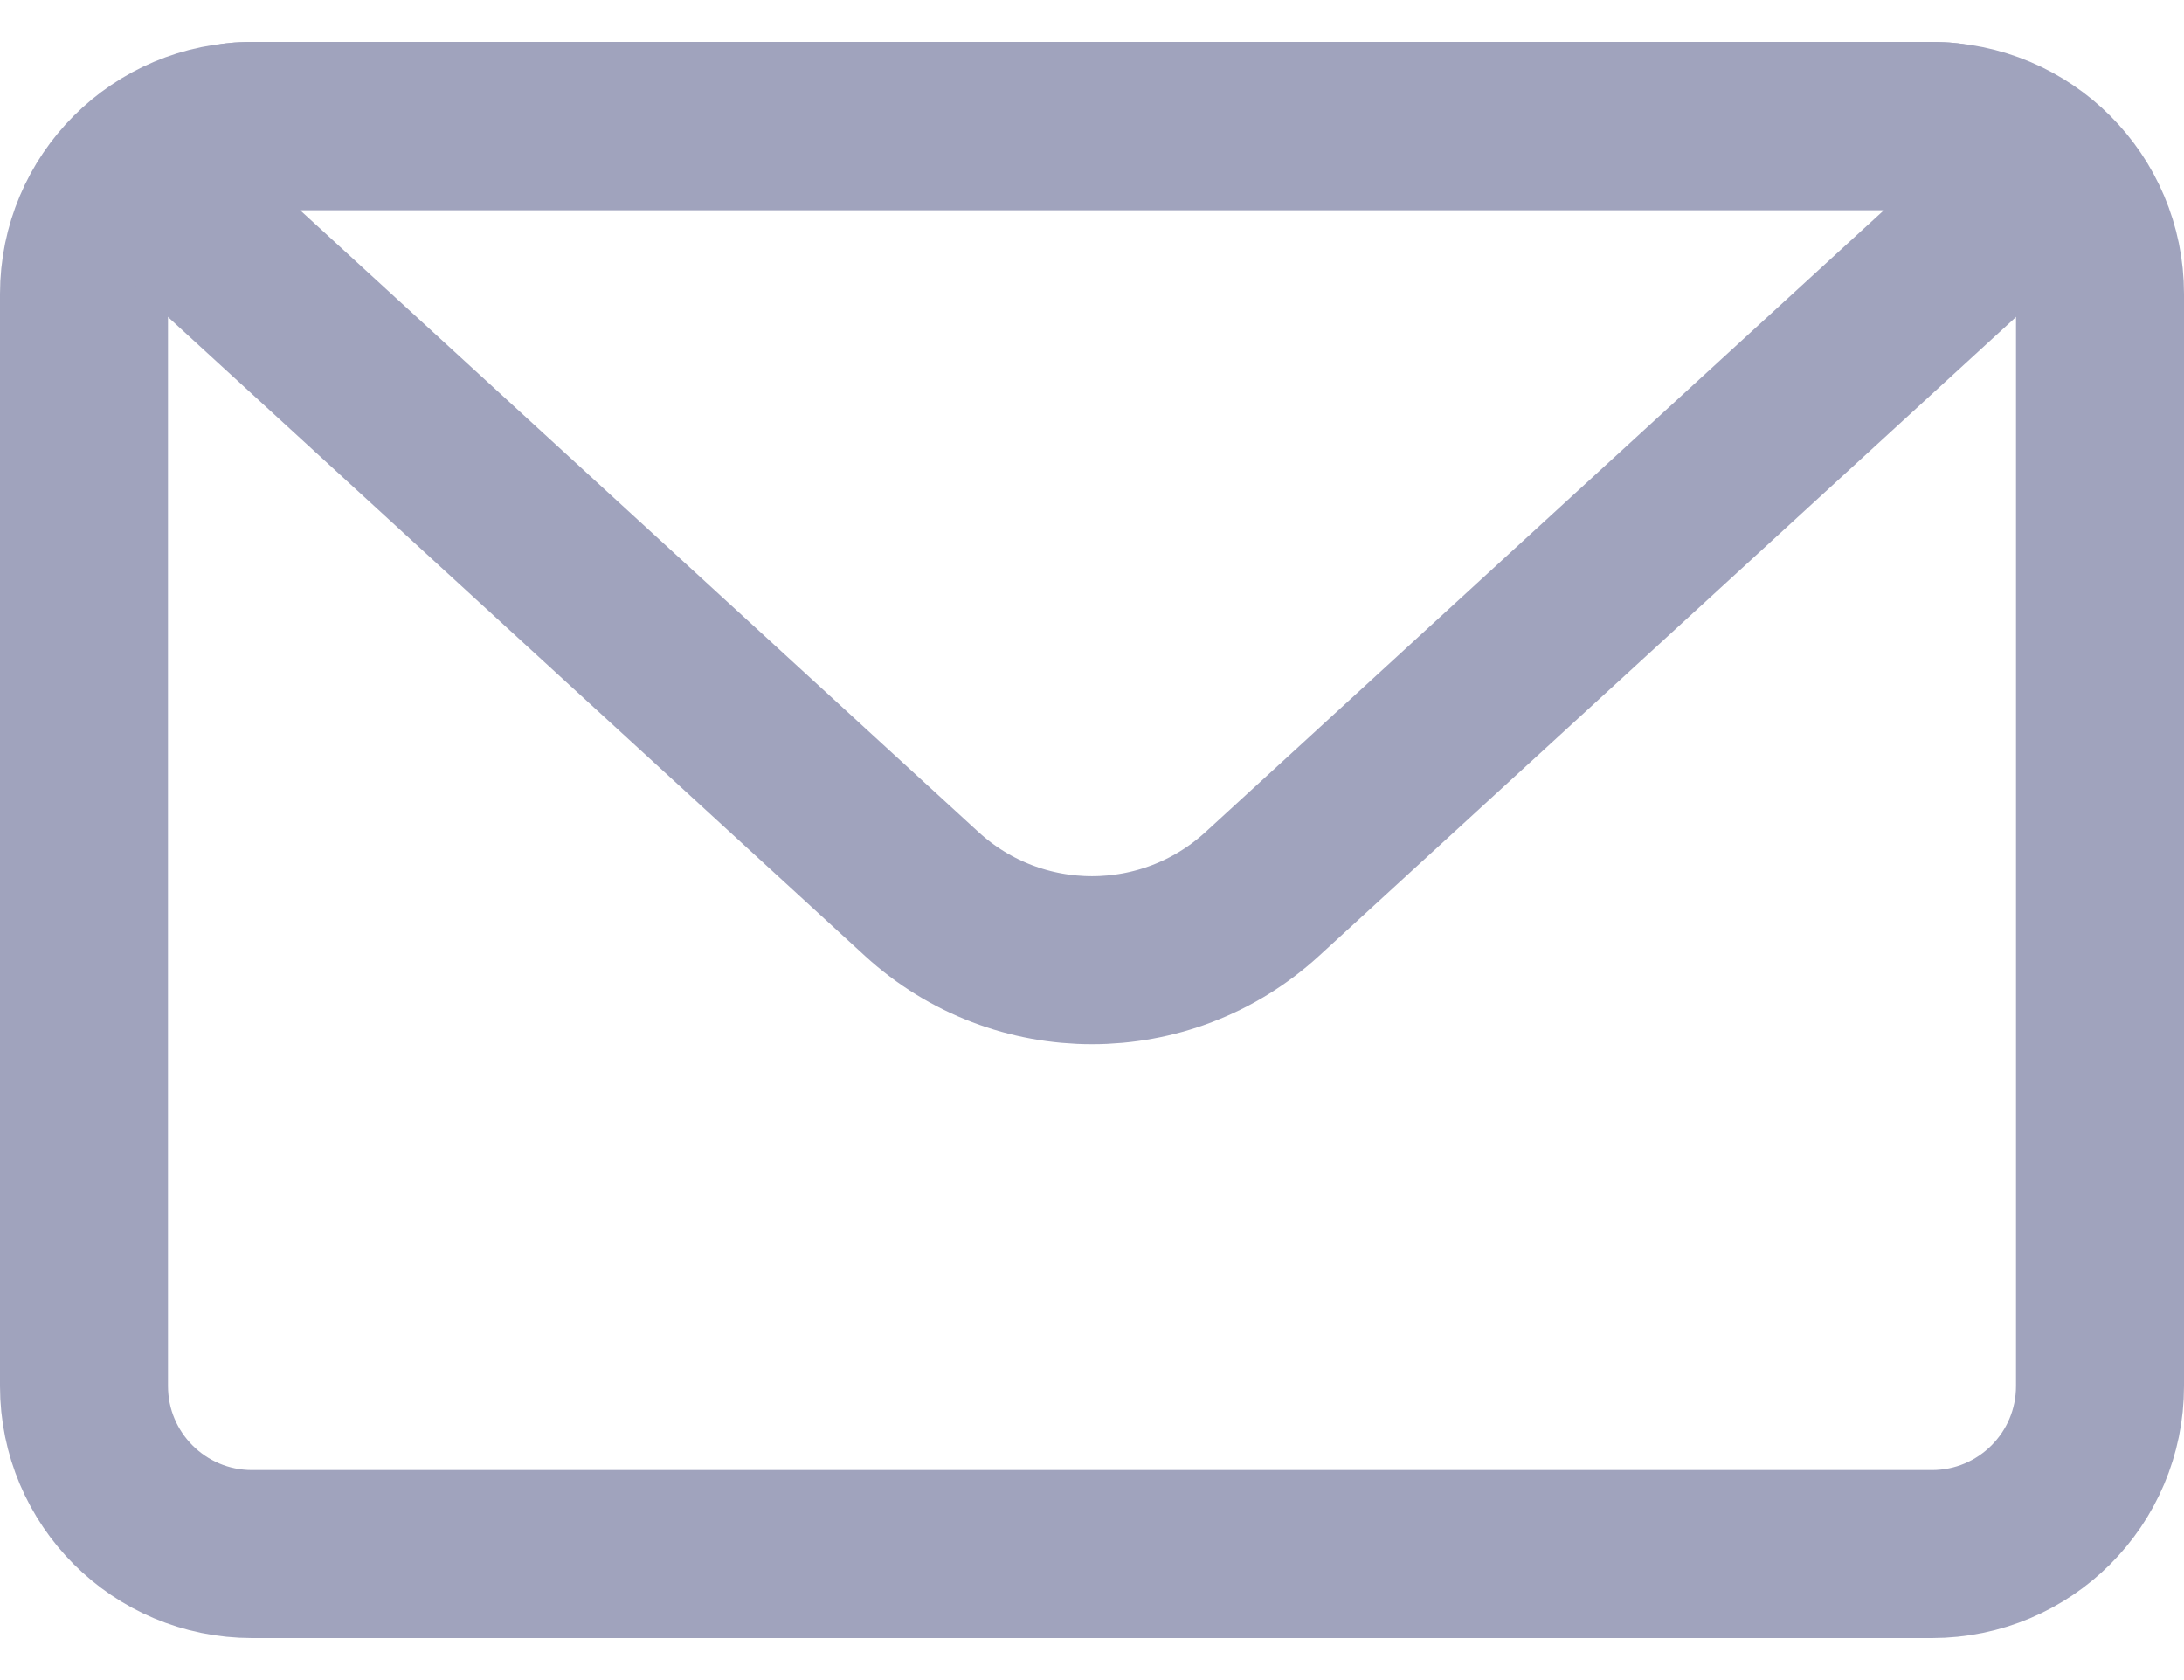 <svg width="26" height="20" viewBox="0 0 26 20" fill="none" xmlns="http://www.w3.org/2000/svg">
<path d="M1 3.5C1 2.395 1.895 1.5 3 1.5H23C24.105 1.5 25 2.395 25 3.5V16.5C25 17.605 24.105 18.5 23 18.5H3C1.895 18.5 1 17.605 1 16.5V3.5Z" stroke="#A0A3BD" stroke-width="2" stroke-linejoin="round"/>
<path d="M2.421 2.803C1.917 2.341 2.244 1.5 2.928 1.5H23.072C23.756 1.5 24.083 2.341 23.579 2.803L15.027 10.642C13.88 11.693 12.12 11.693 10.973 10.642L2.421 2.803Z" stroke="#A0A3BD" stroke-width="2" stroke-linejoin="round"/>
</svg>
